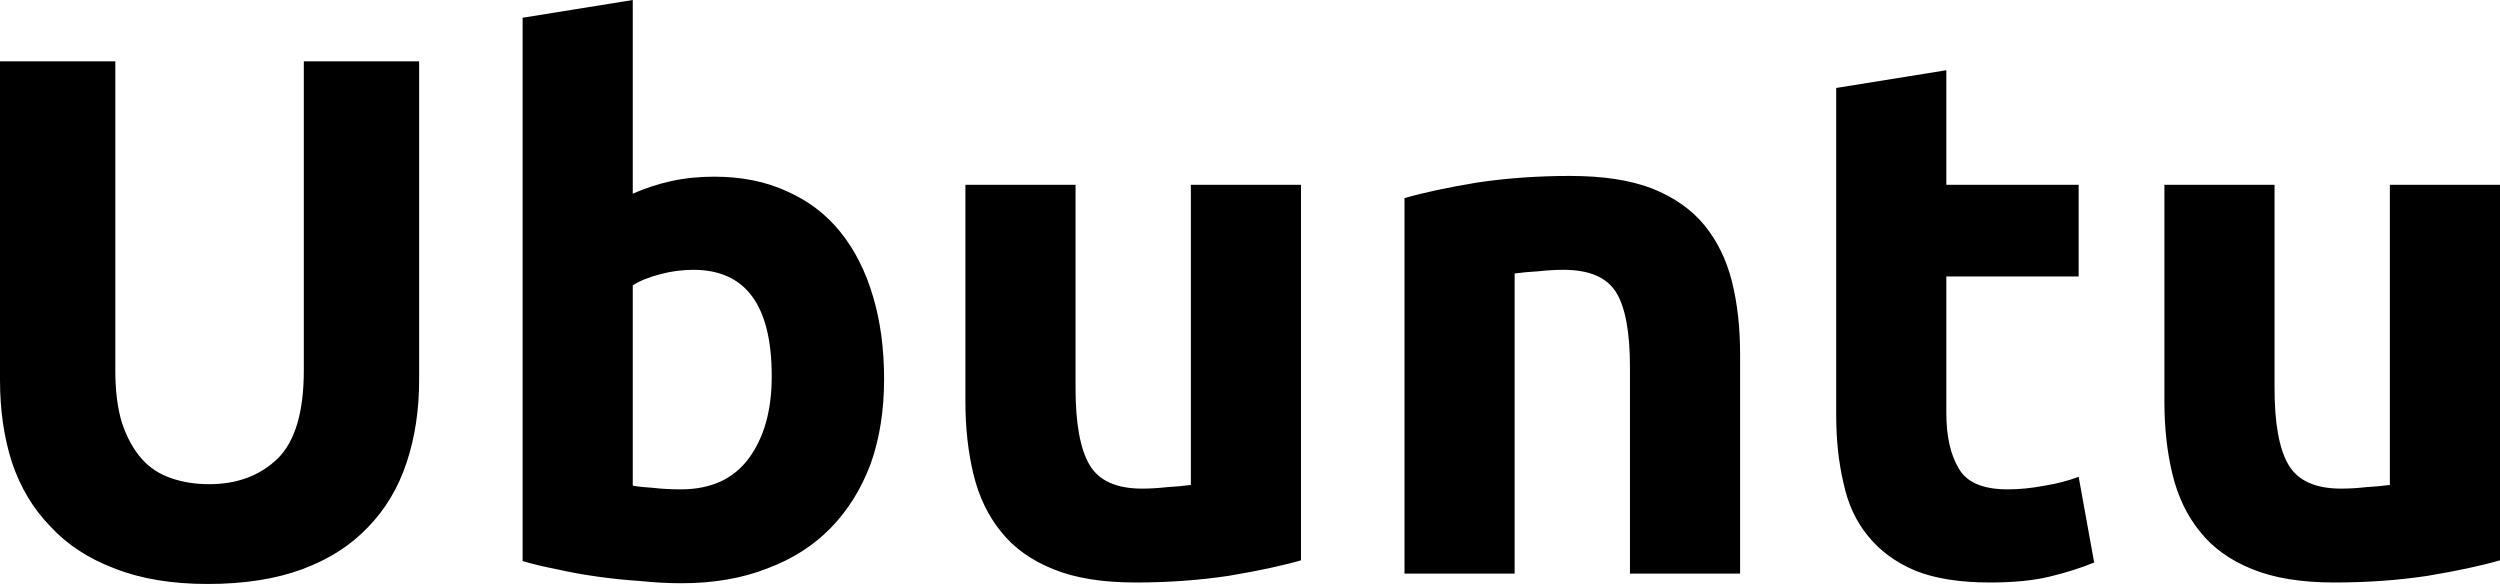 <svg xmlns="http://www.w3.org/2000/svg" viewBox="0.7 -7.76 33.82 7.9"><path d="M3.51 0.14L3.51 0.14Q2.78 0.14 2.25-0.07Q1.72-0.27 1.38-0.64Q1.03-1 0.86-1.51Q0.70-2.01 0.70-2.62L0.70-2.62L0.70-6.93L2.26-6.93L2.26-2.75Q2.26-2.33 2.35-2.04Q2.45-1.74 2.62-1.55Q2.78-1.37 3.02-1.29Q3.25-1.21 3.53-1.21L3.53-1.21Q4.10-1.21 4.46-1.56Q4.81-1.91 4.81-2.75L4.81-2.75L4.81-6.93L6.37-6.93L6.37-2.62Q6.37-2.01 6.20-1.50Q6.03-0.99 5.68-0.63Q5.33-0.26 4.79-0.06Q4.25 0.14 3.51 0.14ZM11.14-2.67L11.14-2.67Q11.14-4.11 10.08-4.11L10.08-4.11Q9.85-4.11 9.63-4.05Q9.40-3.99 9.26-3.90L9.26-3.90L9.26-1.19Q9.37-1.17 9.54-1.16Q9.71-1.14 9.91-1.14L9.91-1.14Q10.52-1.14 10.83-1.56Q11.14-1.98 11.14-2.67ZM12.66-2.63L12.66-2.63Q12.66-2 12.48-1.49Q12.29-0.98 11.94-0.62Q11.59-0.26 11.08-0.07Q10.57 0.13 9.92 0.13L9.92 0.13Q9.65 0.13 9.36 0.10Q9.06 0.08 8.78 0.04Q8.49 0 8.23-0.06Q7.97-0.11 7.77-0.17L7.77-0.17L7.77-7.52L9.26-7.76L9.26-5.14Q9.51-5.25 9.78-5.31Q10.05-5.37 10.36-5.37L10.36-5.37Q10.92-5.37 11.35-5.17Q11.78-4.98 12.07-4.62Q12.36-4.26 12.51-3.75Q12.66-3.25 12.66-2.63ZM18.30-5.26L18.30-0.18Q17.92-0.07 17.32 0.03Q16.72 0.12 16.06 0.12L16.06 0.12Q15.39 0.12 14.95-0.06Q14.50-0.24 14.24-0.57Q13.98-0.89 13.87-1.34Q13.76-1.79 13.76-2.33L13.76-2.33L13.76-5.26L15.25-5.26L15.25-2.51Q15.25-1.79 15.44-1.47Q15.63-1.15 16.15-1.15L16.15-1.15Q16.31-1.15 16.49-1.17Q16.67-1.18 16.81-1.20L16.81-1.20L16.81-5.26L18.30-5.26ZM19.70 0L19.70-5.08Q20.08-5.19 20.68-5.29Q21.28-5.38 21.94-5.38L21.94-5.38Q22.61-5.38 23.05-5.21Q23.50-5.03 23.76-4.71Q24.02-4.39 24.13-3.95Q24.24-3.51 24.24-2.97L24.24-2.97L24.24 0L22.75 0L22.75-2.79Q22.75-3.51 22.56-3.81Q22.37-4.11 21.85-4.11L21.85-4.11Q21.69-4.11 21.51-4.09Q21.33-4.08 21.19-4.06L21.19-4.06L21.19 0L19.70 0ZM25.54-2.15L25.54-6.57L27.03-6.81L27.03-5.26L28.82-5.26L28.82-4.02L27.03-4.02L27.03-2.17Q27.03-1.70 27.20-1.42Q27.36-1.14 27.86-1.14L27.86-1.14Q28.10-1.14 28.36-1.19Q28.61-1.23 28.82-1.31L28.82-1.31L29.03-0.15Q28.76-0.04 28.43 0.04Q28.10 0.12 27.62 0.12L27.62 0.12Q27.01 0.12 26.61-0.04Q26.21-0.21 25.97-0.51Q25.73-0.80 25.64-1.22Q25.54-1.64 25.54-2.15L25.54-2.15ZM34.52-5.26L34.52-0.18Q34.14-0.07 33.54 0.03Q32.94 0.12 32.28 0.12L32.28 0.12Q31.61 0.12 31.17-0.06Q30.72-0.24 30.46-0.57Q30.20-0.89 30.09-1.34Q29.98-1.79 29.98-2.33L29.98-2.33L29.98-5.26L31.47-5.26L31.47-2.51Q31.47-1.79 31.66-1.47Q31.85-1.15 32.37-1.15L32.37-1.15Q32.53-1.15 32.71-1.17Q32.89-1.18 33.03-1.20L33.03-1.20L33.03-5.26L34.52-5.26Z"/></svg>